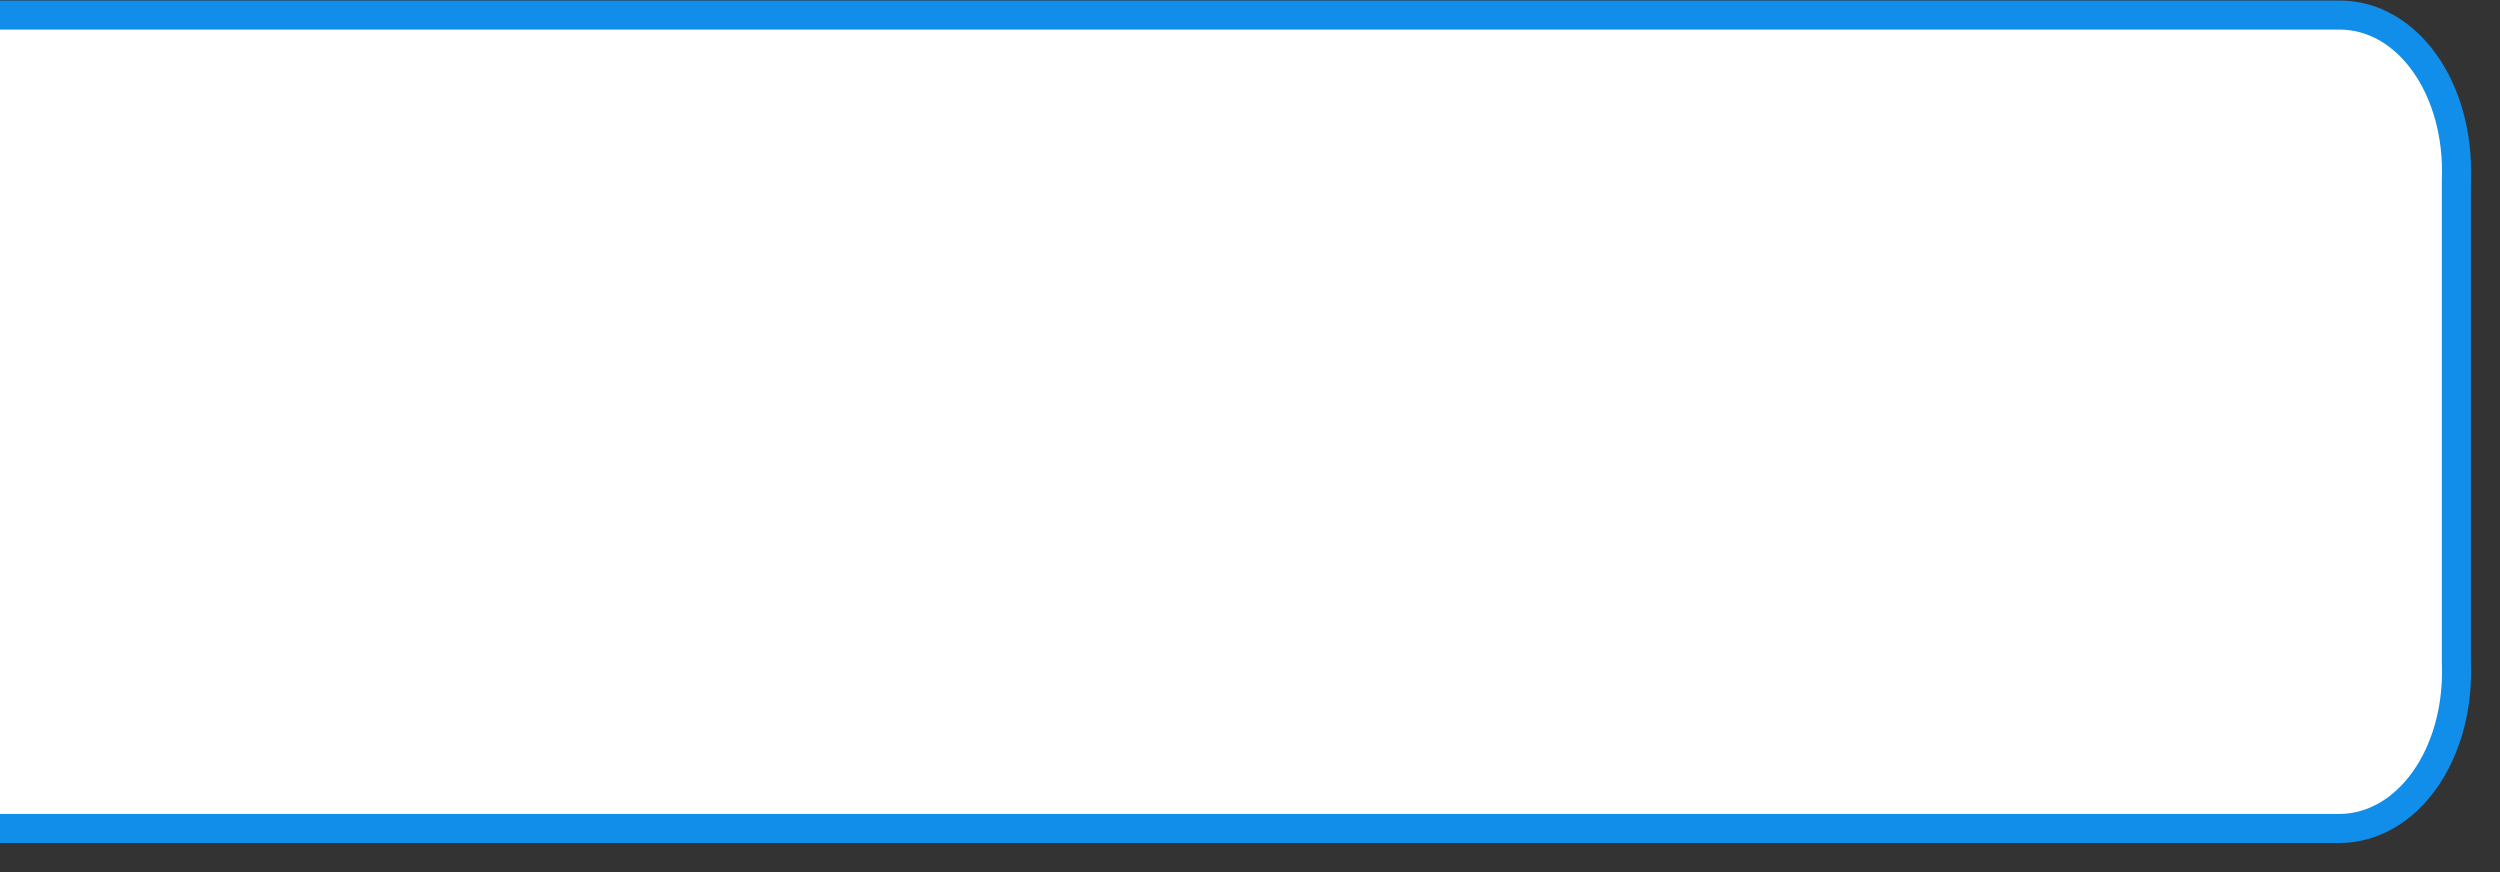 ﻿<?xml version="1.0" encoding="utf-8"?>
<svg version="1.1" xmlns:xlink="http://www.w3.org/1999/xlink" width="86px" height="30px" xmlns="http://www.w3.org/2000/svg">
  <rect width="100%" height="100%" fill="#333333" stroke="none"/>
  <g transform="matrix(1 0 0 1 -1600 -3405 )">
    <path d="M 84.5 22.786  L 84.5 6.214  C 84.624 3.024  82.804 0.518  80.487 0.518  L 0 0.518  L 0 28.5  L 80.487 28.5  C 82.804 28.482  84.624 25.976  84.5 22.786  Z " fill-rule="nonzero" fill="#ffffff" stroke="none" transform="matrix(1 0 0 1 1600 3405 )" />
    <path d="M 0 28.5  L 80.487 28.5  C 82.804 28.482  84.624 25.976  84.5 22.786  L 84.5 6.214  C 84.624 3.024  82.804 0.518  80.487 0.518  L 0 0.518  " stroke-width="1" stroke="#108ee9" fill="none" transform="matrix(1 0 0 1 1600 3405 )" />
  </g>
</svg>